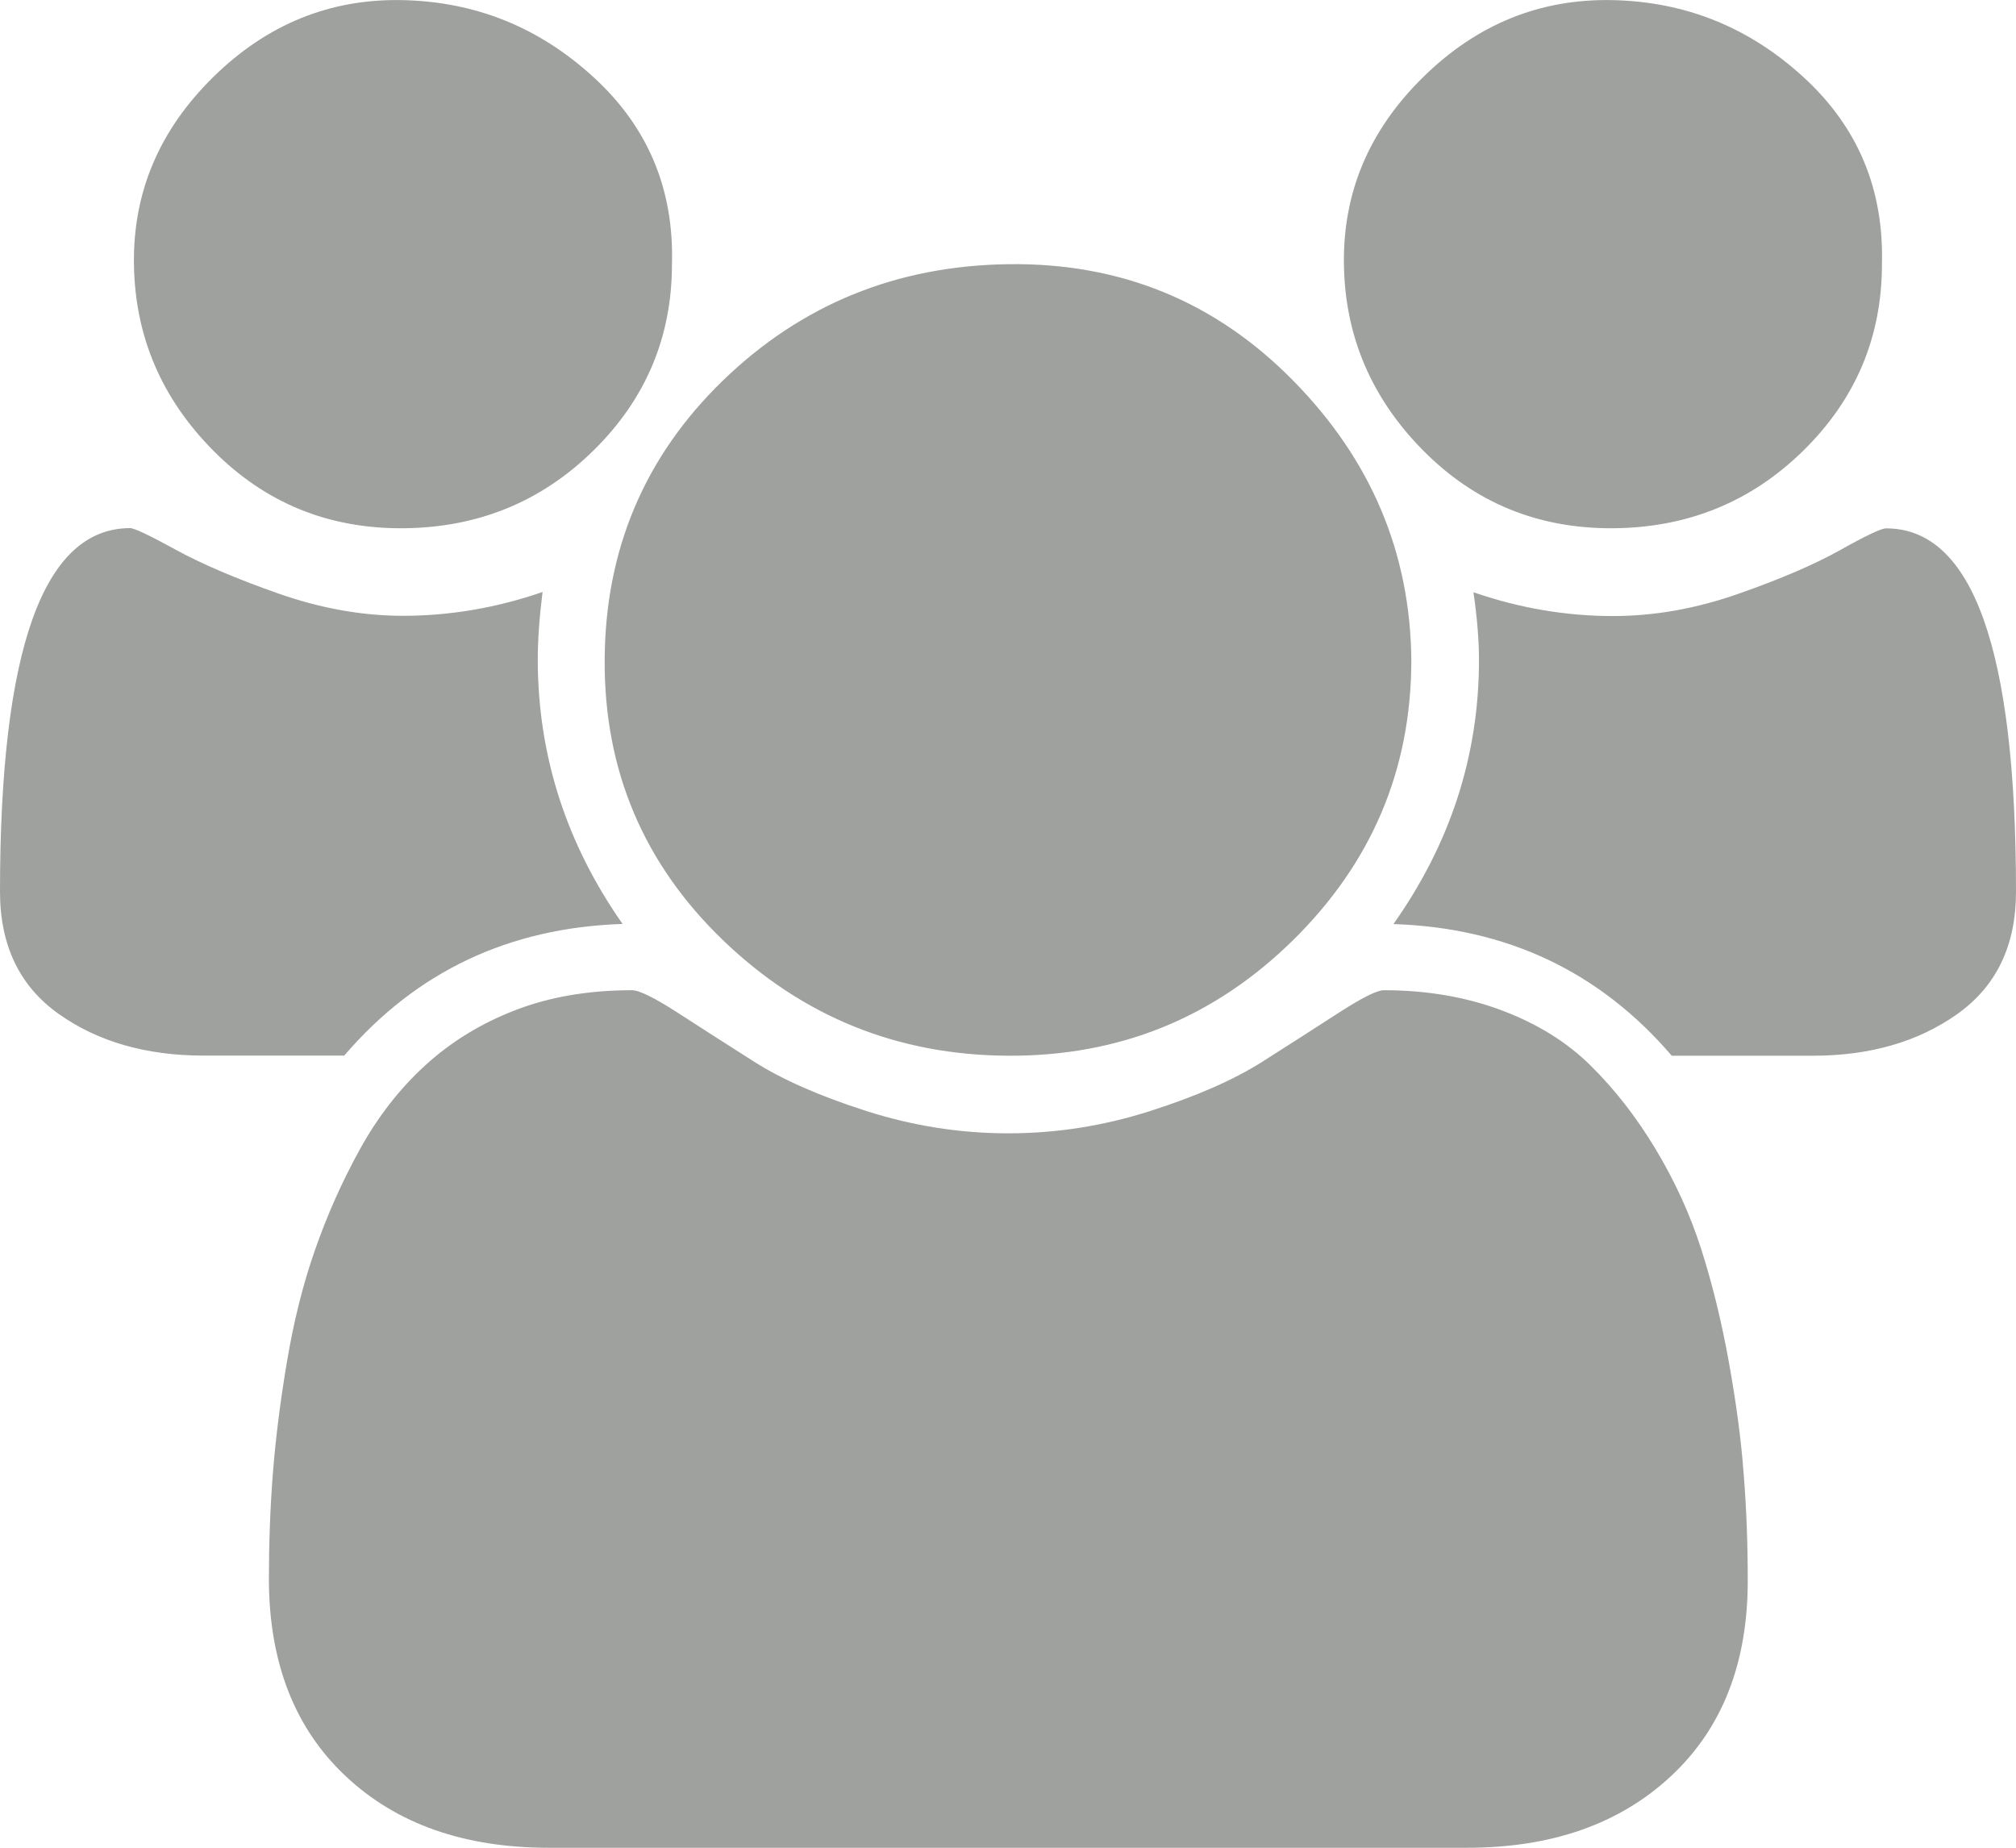 <?xml version="1.0" encoding="utf-8"?>
<!-- Generator: Adobe Illustrator 16.0.0, SVG Export Plug-In . SVG Version: 6.00 Build 0)  -->
<!DOCTYPE svg PUBLIC "-//W3C//DTD SVG 1.1//EN" "http://www.w3.org/Graphics/SVG/1.1/DTD/svg11.dtd">
<svg version="1.1" id="Layer_1" xmlns="http://www.w3.org/2000/svg" xmlns:xlink="http://www.w3.org/1999/xlink" x="0px" y="0px"
	 width="16px" height="14.667px" viewBox="21.758 20.689 16 14.667" enable-background="new 21.758 20.689 16 14.667"
	 xml:space="preserve">
<rect width="16" height="14.667"/>
<path fill="#9FA19E" d="M26.699,28.023c-0.9,0.029-1.637,0.377-2.209,1.045h-1.114c-0.457,0-0.84-0.11-1.151-0.33
	c-0.311-0.22-0.467-0.544-0.467-0.972c0-1.923,0.344-2.885,1.033-2.885c0.033,0,0.153,0.057,0.361,0.171
	c0.208,0.114,0.479,0.23,0.815,0.348c0.336,0.118,0.666,0.177,0.989,0.177c0.374,0,0.743-0.063,1.108-0.189
	c-0.025,0.2-0.038,0.379-0.038,0.538C26.027,26.685,26.251,27.383,26.699,28.023L26.699,28.023 M35.629,33.236
	c0,0.656-0.203,1.173-0.61,1.552c-0.407,0.379-0.946,0.568-1.618,0.568h-7.287c-0.672,0-1.209-0.189-1.612-0.568
	c-0.403-0.378-0.606-0.896-0.61-1.552c0-0.29,0.01-0.571,0.031-0.843c0.021-0.273,0.058-0.571,0.112-0.893
	c0.054-0.322,0.128-0.619,0.224-0.892c0.095-0.273,0.213-0.538,0.354-0.794s0.313-0.479,0.517-0.666s0.442-0.334,0.716-0.44
	c0.273-0.106,0.583-0.159,0.927-0.159c0.058,0,0.178,0.059,0.361,0.177s0.386,0.249,0.61,0.391s0.521,0.273,0.89,0.391
	c0.369,0.118,0.745,0.177,1.126,0.177c0.382,0,0.757-0.059,1.126-0.177s0.666-0.249,0.89-0.391s0.427-0.273,0.61-0.391
	s0.301-0.177,0.354-0.177c0.34,0,0.651,0.053,0.934,0.159s0.519,0.252,0.709,0.44s0.363,0.409,0.517,0.666s0.274,0.521,0.361,0.794
	c0.087,0.273,0.16,0.57,0.218,0.892s0.098,0.619,0.118,0.893C35.619,32.665,35.629,32.946,35.629,33.236L35.629,33.236
	 M27.091,22.786c0,0.578-0.208,1.071-0.623,1.479c-0.415,0.408-0.919,0.613-1.512,0.617c-0.593,0.004-1.095-0.202-1.506-0.617
	s-0.621-0.908-0.629-1.479s0.202-1.065,0.629-1.485c0.427-0.42,0.929-0.624,1.506-0.611s1.081,0.216,1.512,0.611
	C26.9,21.696,27.108,22.191,27.091,22.786L27.091,22.786 M32.959,25.927c0,0.868-0.313,1.609-0.939,2.225s-1.379,0.921-2.259,0.917
	c-0.879-0.004-1.634-0.31-2.265-0.917c-0.63-0.607-0.944-1.349-0.939-2.225c0.004-0.875,0.317-1.615,0.939-2.218
	c0.623-0.603,1.377-0.911,2.265-0.923c0.888-0.012,1.641,0.295,2.259,0.923C32.638,24.336,32.951,25.076,32.959,25.927
	L32.959,25.927 M37.758,27.767c0,0.428-0.156,0.751-0.467,0.972c-0.311,0.22-0.693,0.33-1.145,0.33h-1.12
	c-0.573-0.668-1.309-1.016-2.209-1.045c0.452-0.64,0.679-1.338,0.679-2.096c0-0.159-0.015-0.338-0.044-0.538
	c0.365,0.126,0.734,0.189,1.108,0.189c0.328,0,0.66-0.059,0.996-0.177s0.606-0.234,0.809-0.348c0.203-0.114,0.324-0.171,0.361-0.171
	C37.414,24.882,37.758,25.844,37.758,27.767L37.758,27.767 M36.694,22.786c0,0.578-0.208,1.071-0.623,1.479
	c-0.415,0.408-0.919,0.613-1.512,0.617c-0.593,0.004-1.095-0.202-1.506-0.617c-0.411-0.416-0.621-0.908-0.629-1.479
	s0.201-1.065,0.629-1.485c0.427-0.42,0.929-0.624,1.506-0.611s1.081,0.216,1.512,0.611C36.503,21.696,36.71,22.191,36.694,22.786
	L36.694,22.786"/>
</svg>
